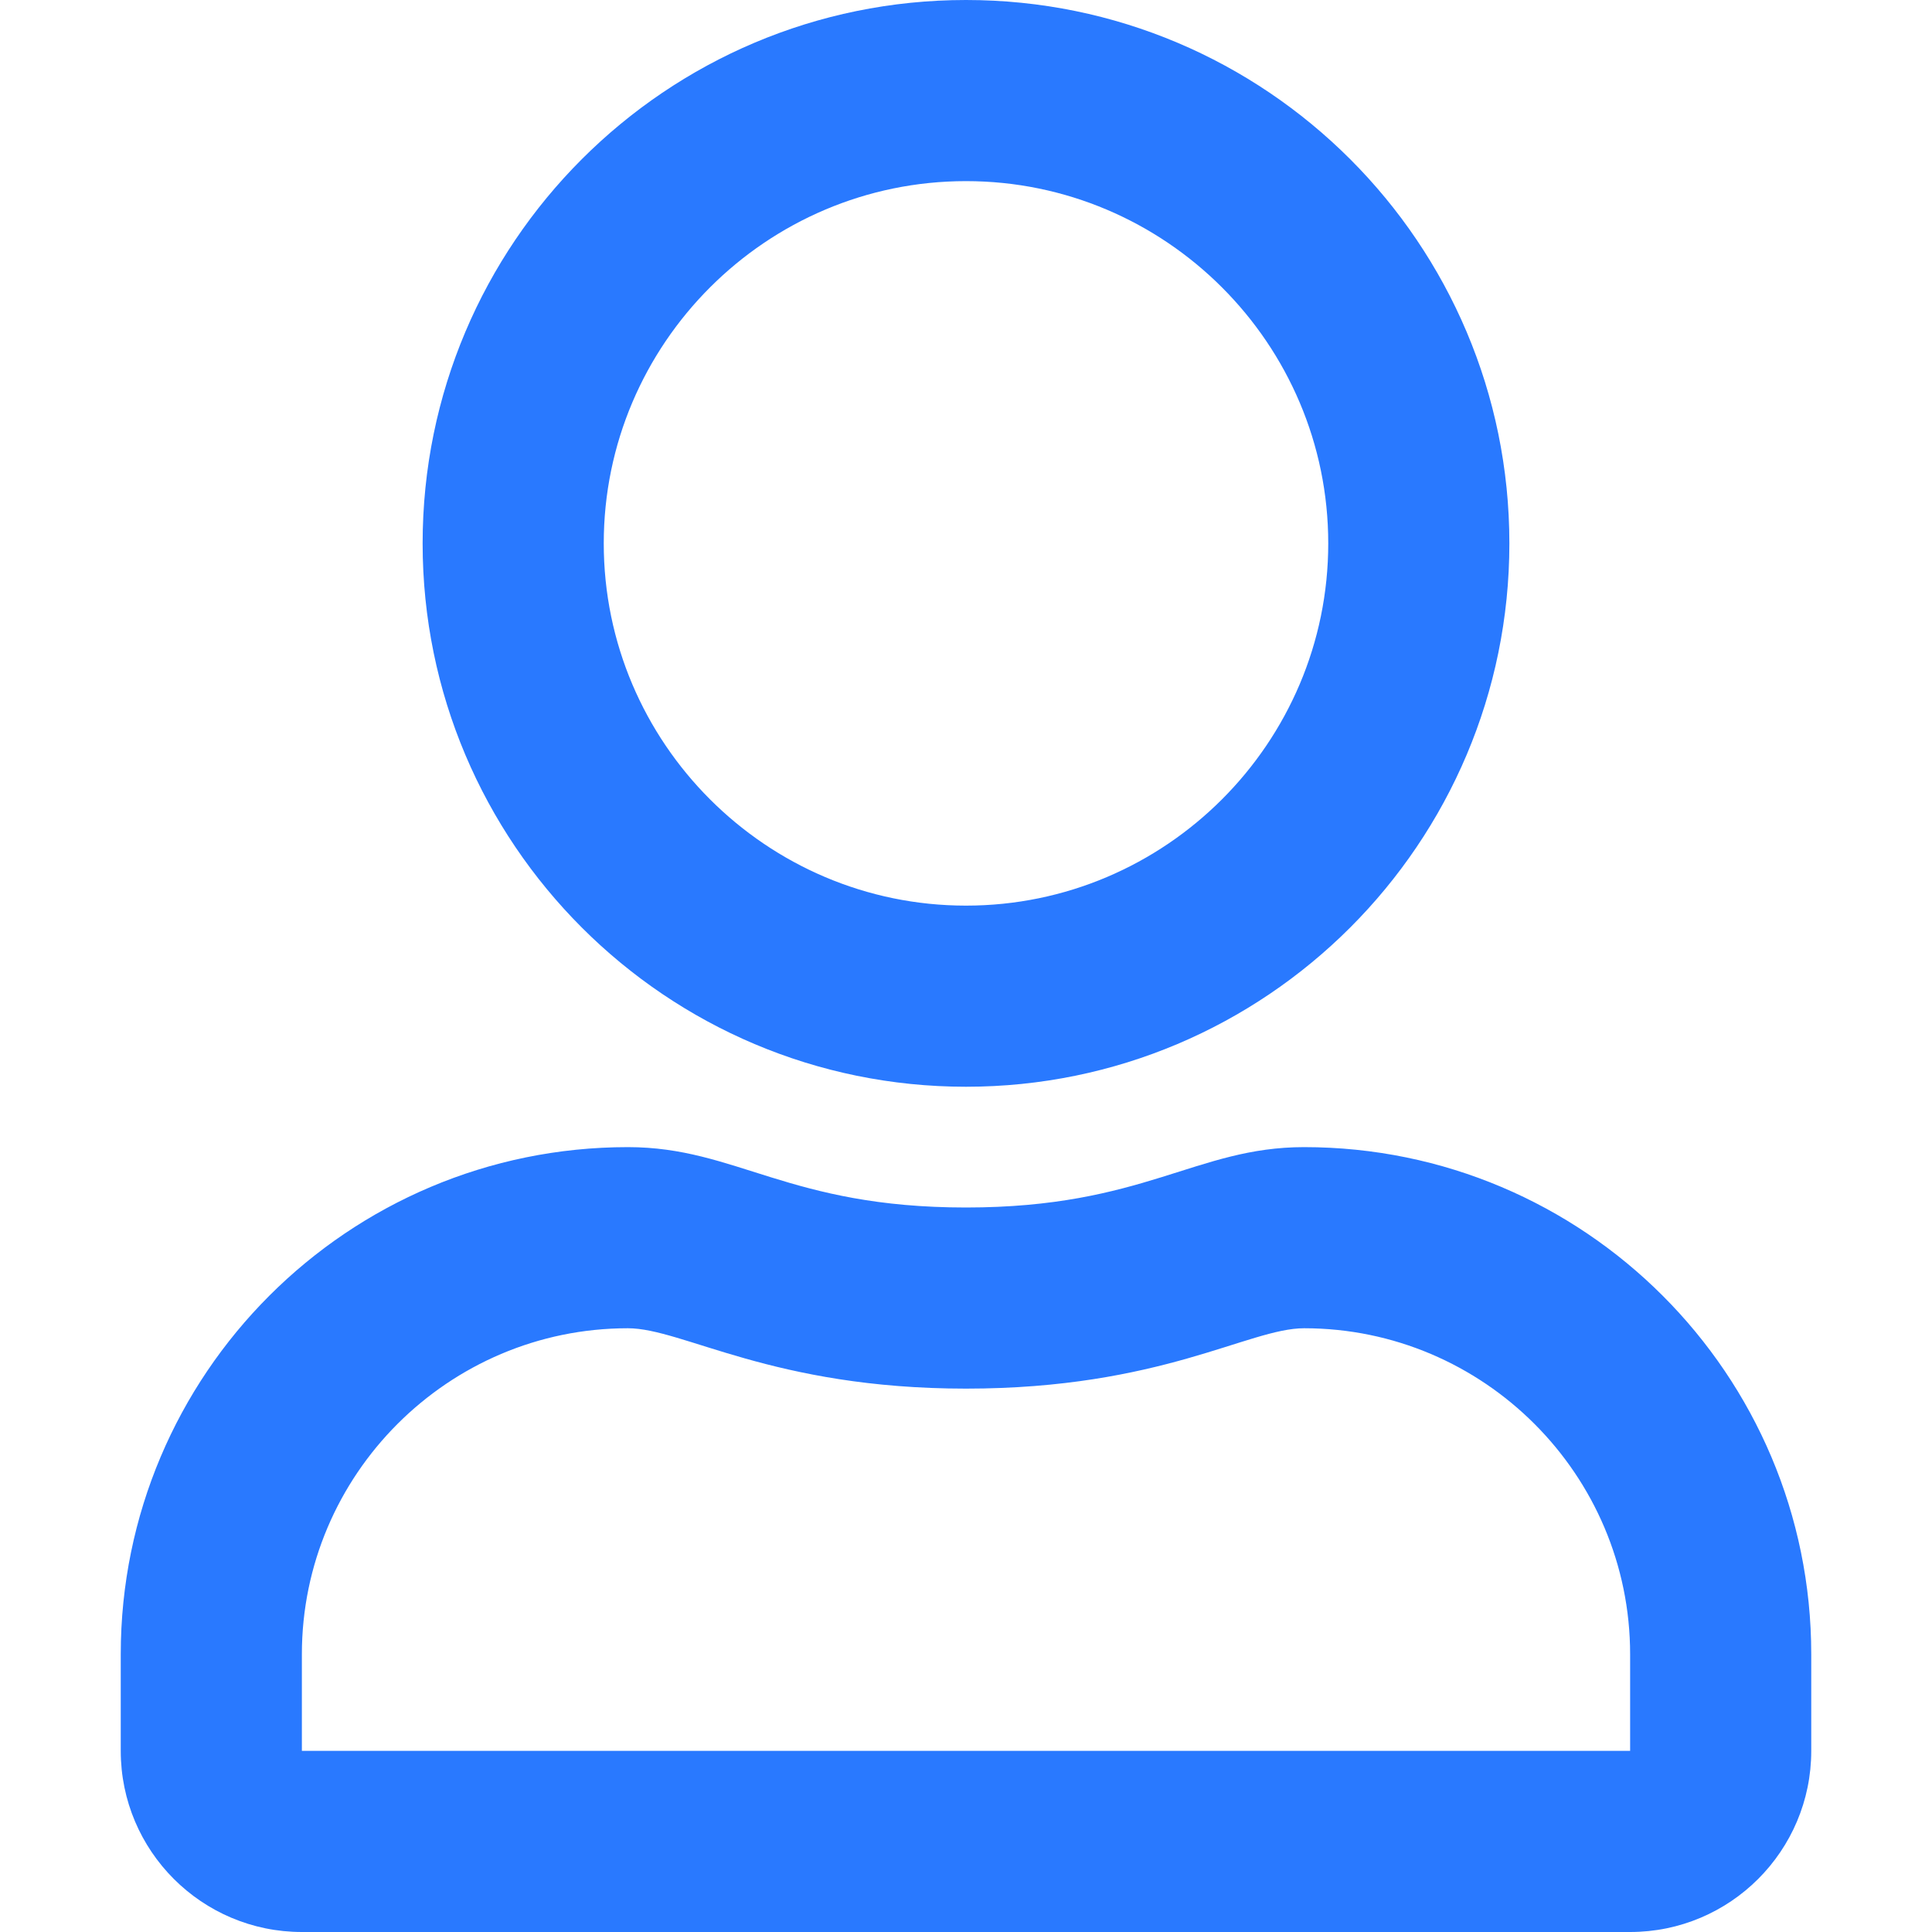 <?xml version="1.0" standalone="no"?><!DOCTYPE svg PUBLIC "-//W3C//DTD SVG 1.1//EN" "http://www.w3.org/Graphics/SVG/1.1/DTD/svg11.dtd"><svg t="1661362481702" class="icon" viewBox="0 0 1024 1024" version="1.1" xmlns="http://www.w3.org/2000/svg" p-id="20811" xmlns:xlink="http://www.w3.org/1999/xlink" width="200" height="200"><defs><style type="text/css"></style></defs><path d="M691.2 608c-57.4 0-85 32-179.2 32-94.2 0-121.6-32-179.2-32C184.4 608 64 728.4 64 876.8V928c0 53 43 96 96 96h704c53 0 96-43 96-96v-51.2c0-148.4-120.4-268.8-268.8-268.8zM864 928H160v-51.2c0-95.2 77.6-172.8 172.8-172.8 29.2 0 76.6 32 179.2 32 103.4 0 149.8-32 179.2-32 95.2 0 172.8 77.6 172.8 172.8V928zM512 576c159 0 288-129 288-288S671 0 512 0 224 129 224 288s129 288 288 288z m0-480c105.8 0 192 86.2 192 192s-86.2 192-192 192-192-86.2-192-192 86.2-192 192-192z" p-id="20812" fill="#2979FF"></path></svg>